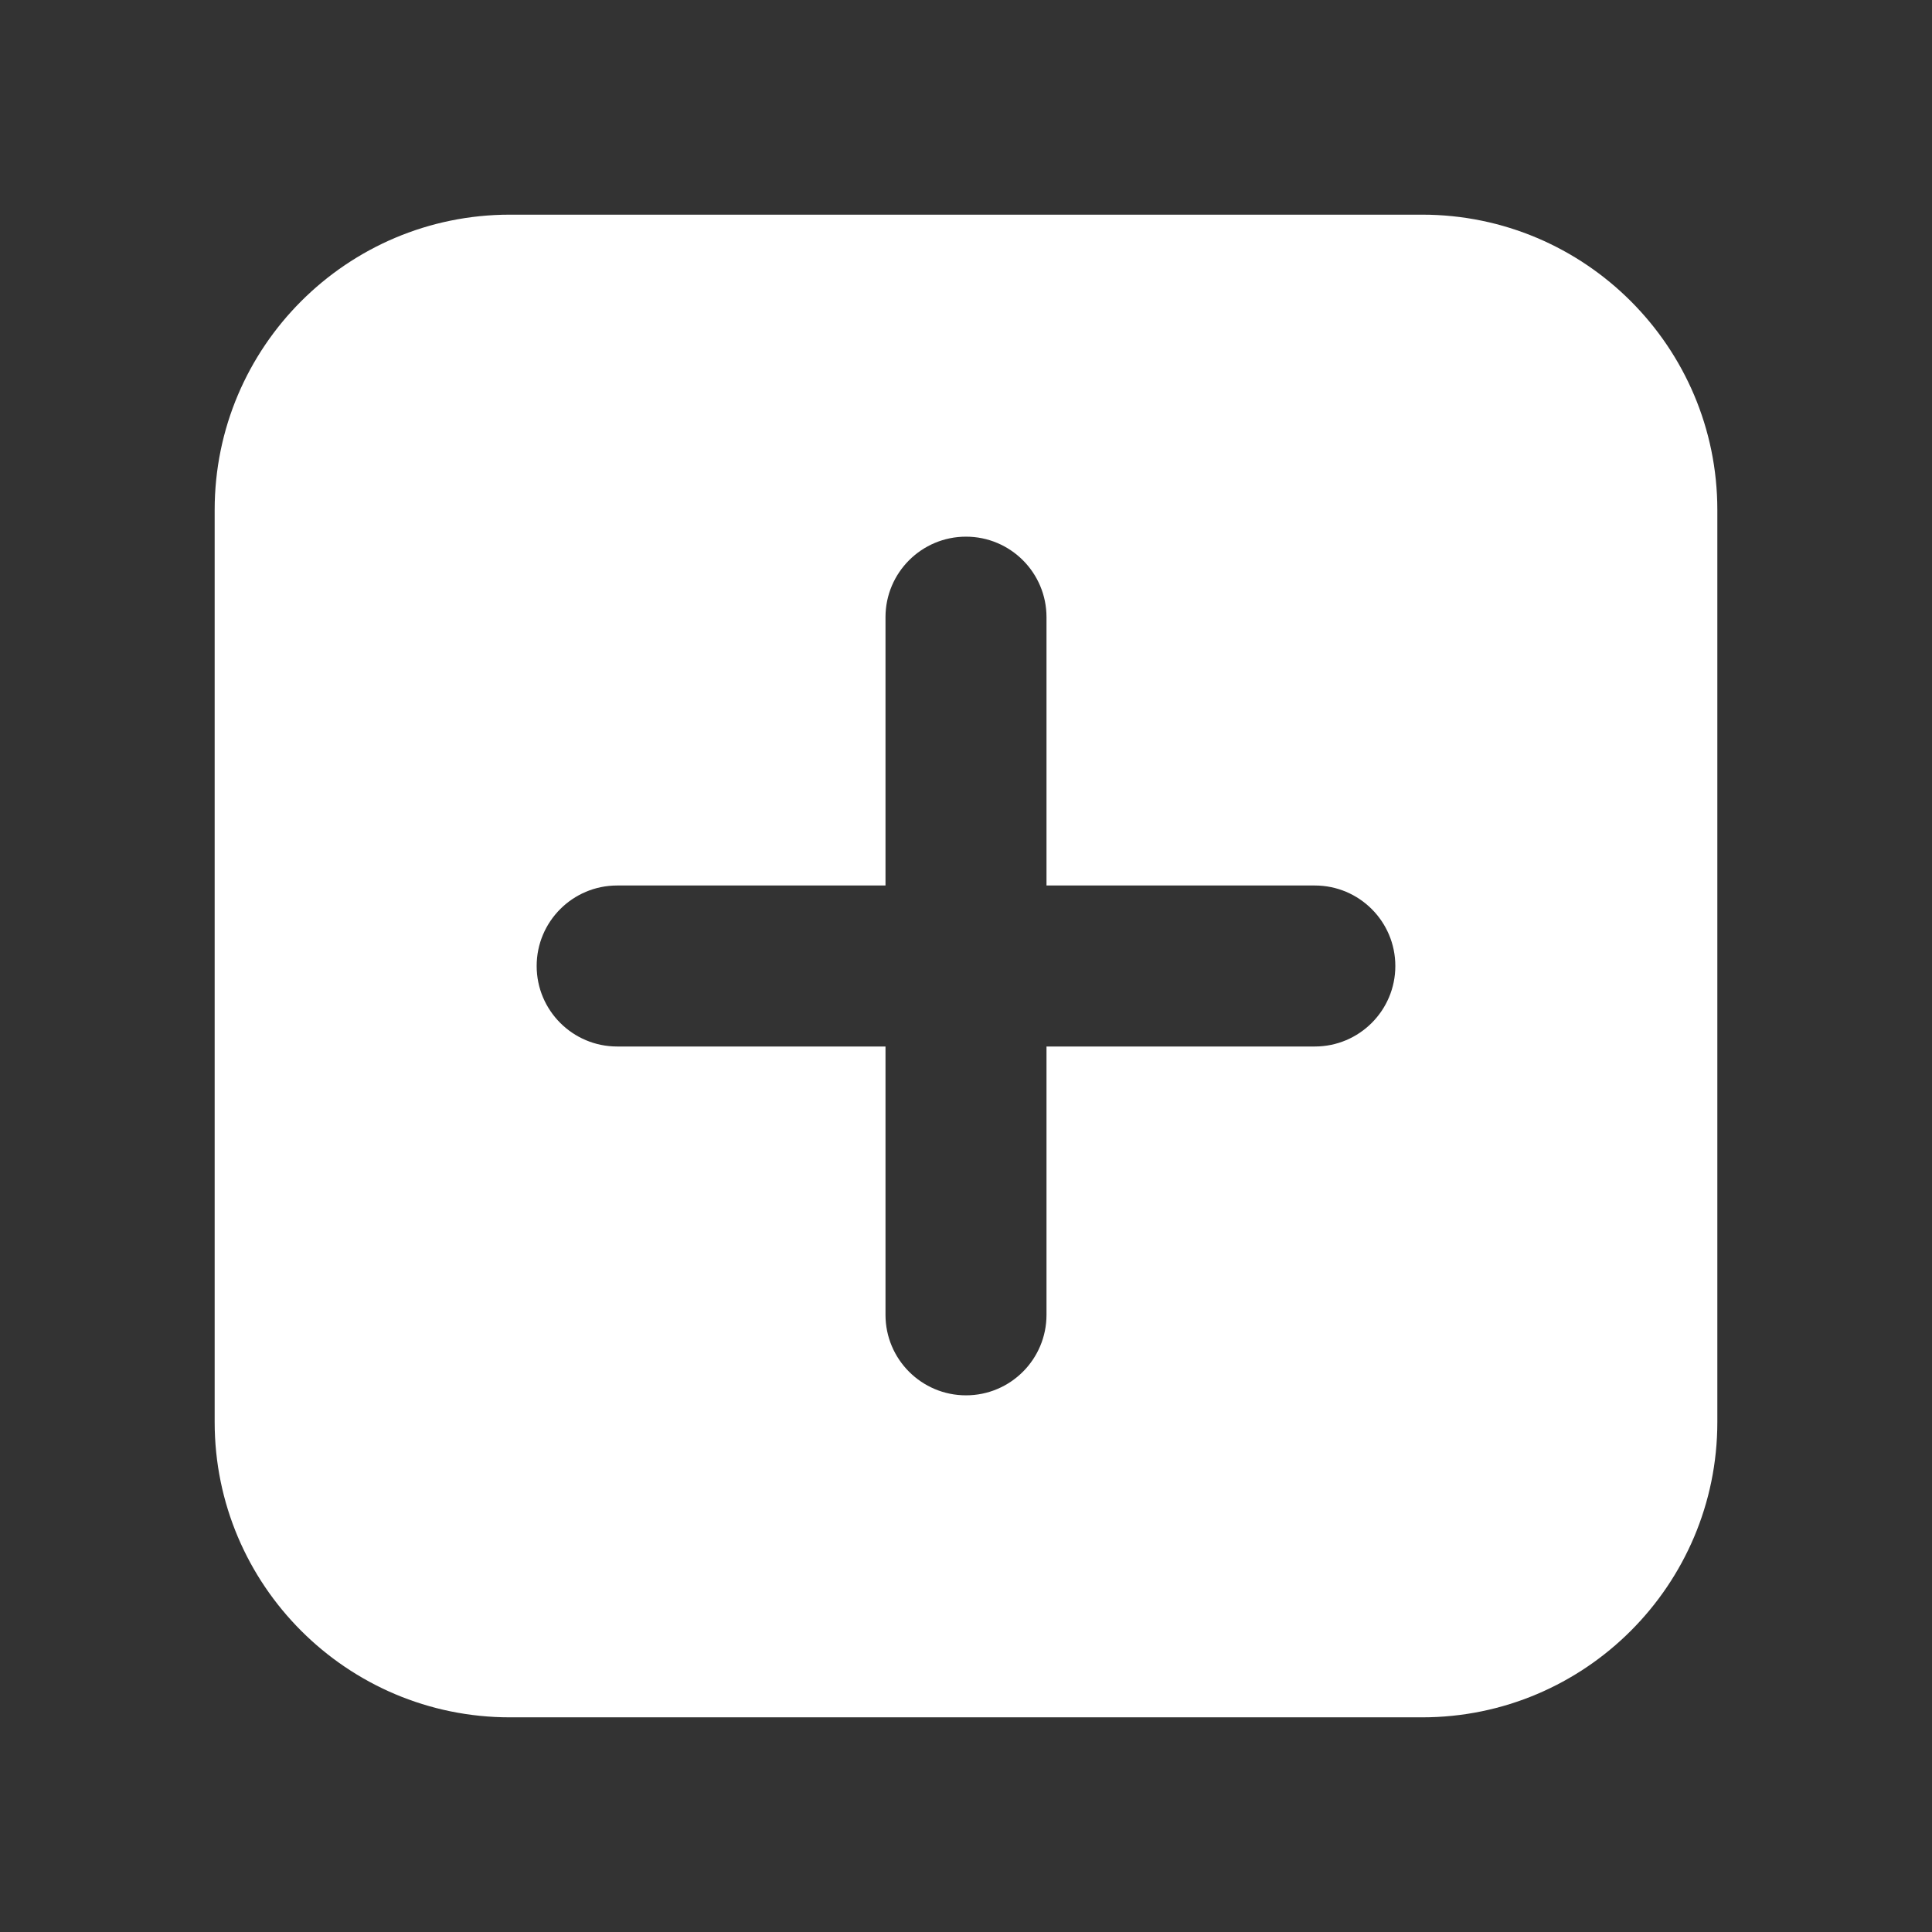 <svg xmlns="http://www.w3.org/2000/svg" height="18" width="18" viewBox="0 0 18 18"><rect x="0" y="0" width="18" height="18" fill="#333333" stroke="none"/><title>square plus</title><g fill="#ffffff" class="nc-icon-wrapper"><path d="M13.25,2H4.75c-1.517,0-2.75,1.233-2.75,2.75V13.25c0,1.517,1.233,2.75,2.75,2.75H13.25c1.517,0,2.75-1.233,2.75-2.75V4.75c0-1.517-1.233-2.75-2.75-2.75Zm-1,7.75h-2.5v2.5c0,.414-.336,.75-.75,.75s-.75-.336-.75-.75v-2.5h-2.5c-.414,0-.75-.336-.75-.75s.336-.75,.75-.75h2.5v-2.5c0-.414,.336-.75,.75-.75s.75,.336,.75,.75v2.5h2.5c.414,0,.75,.336,.75,.75s-.336,.75-.75,.75Z"></path></g></svg>